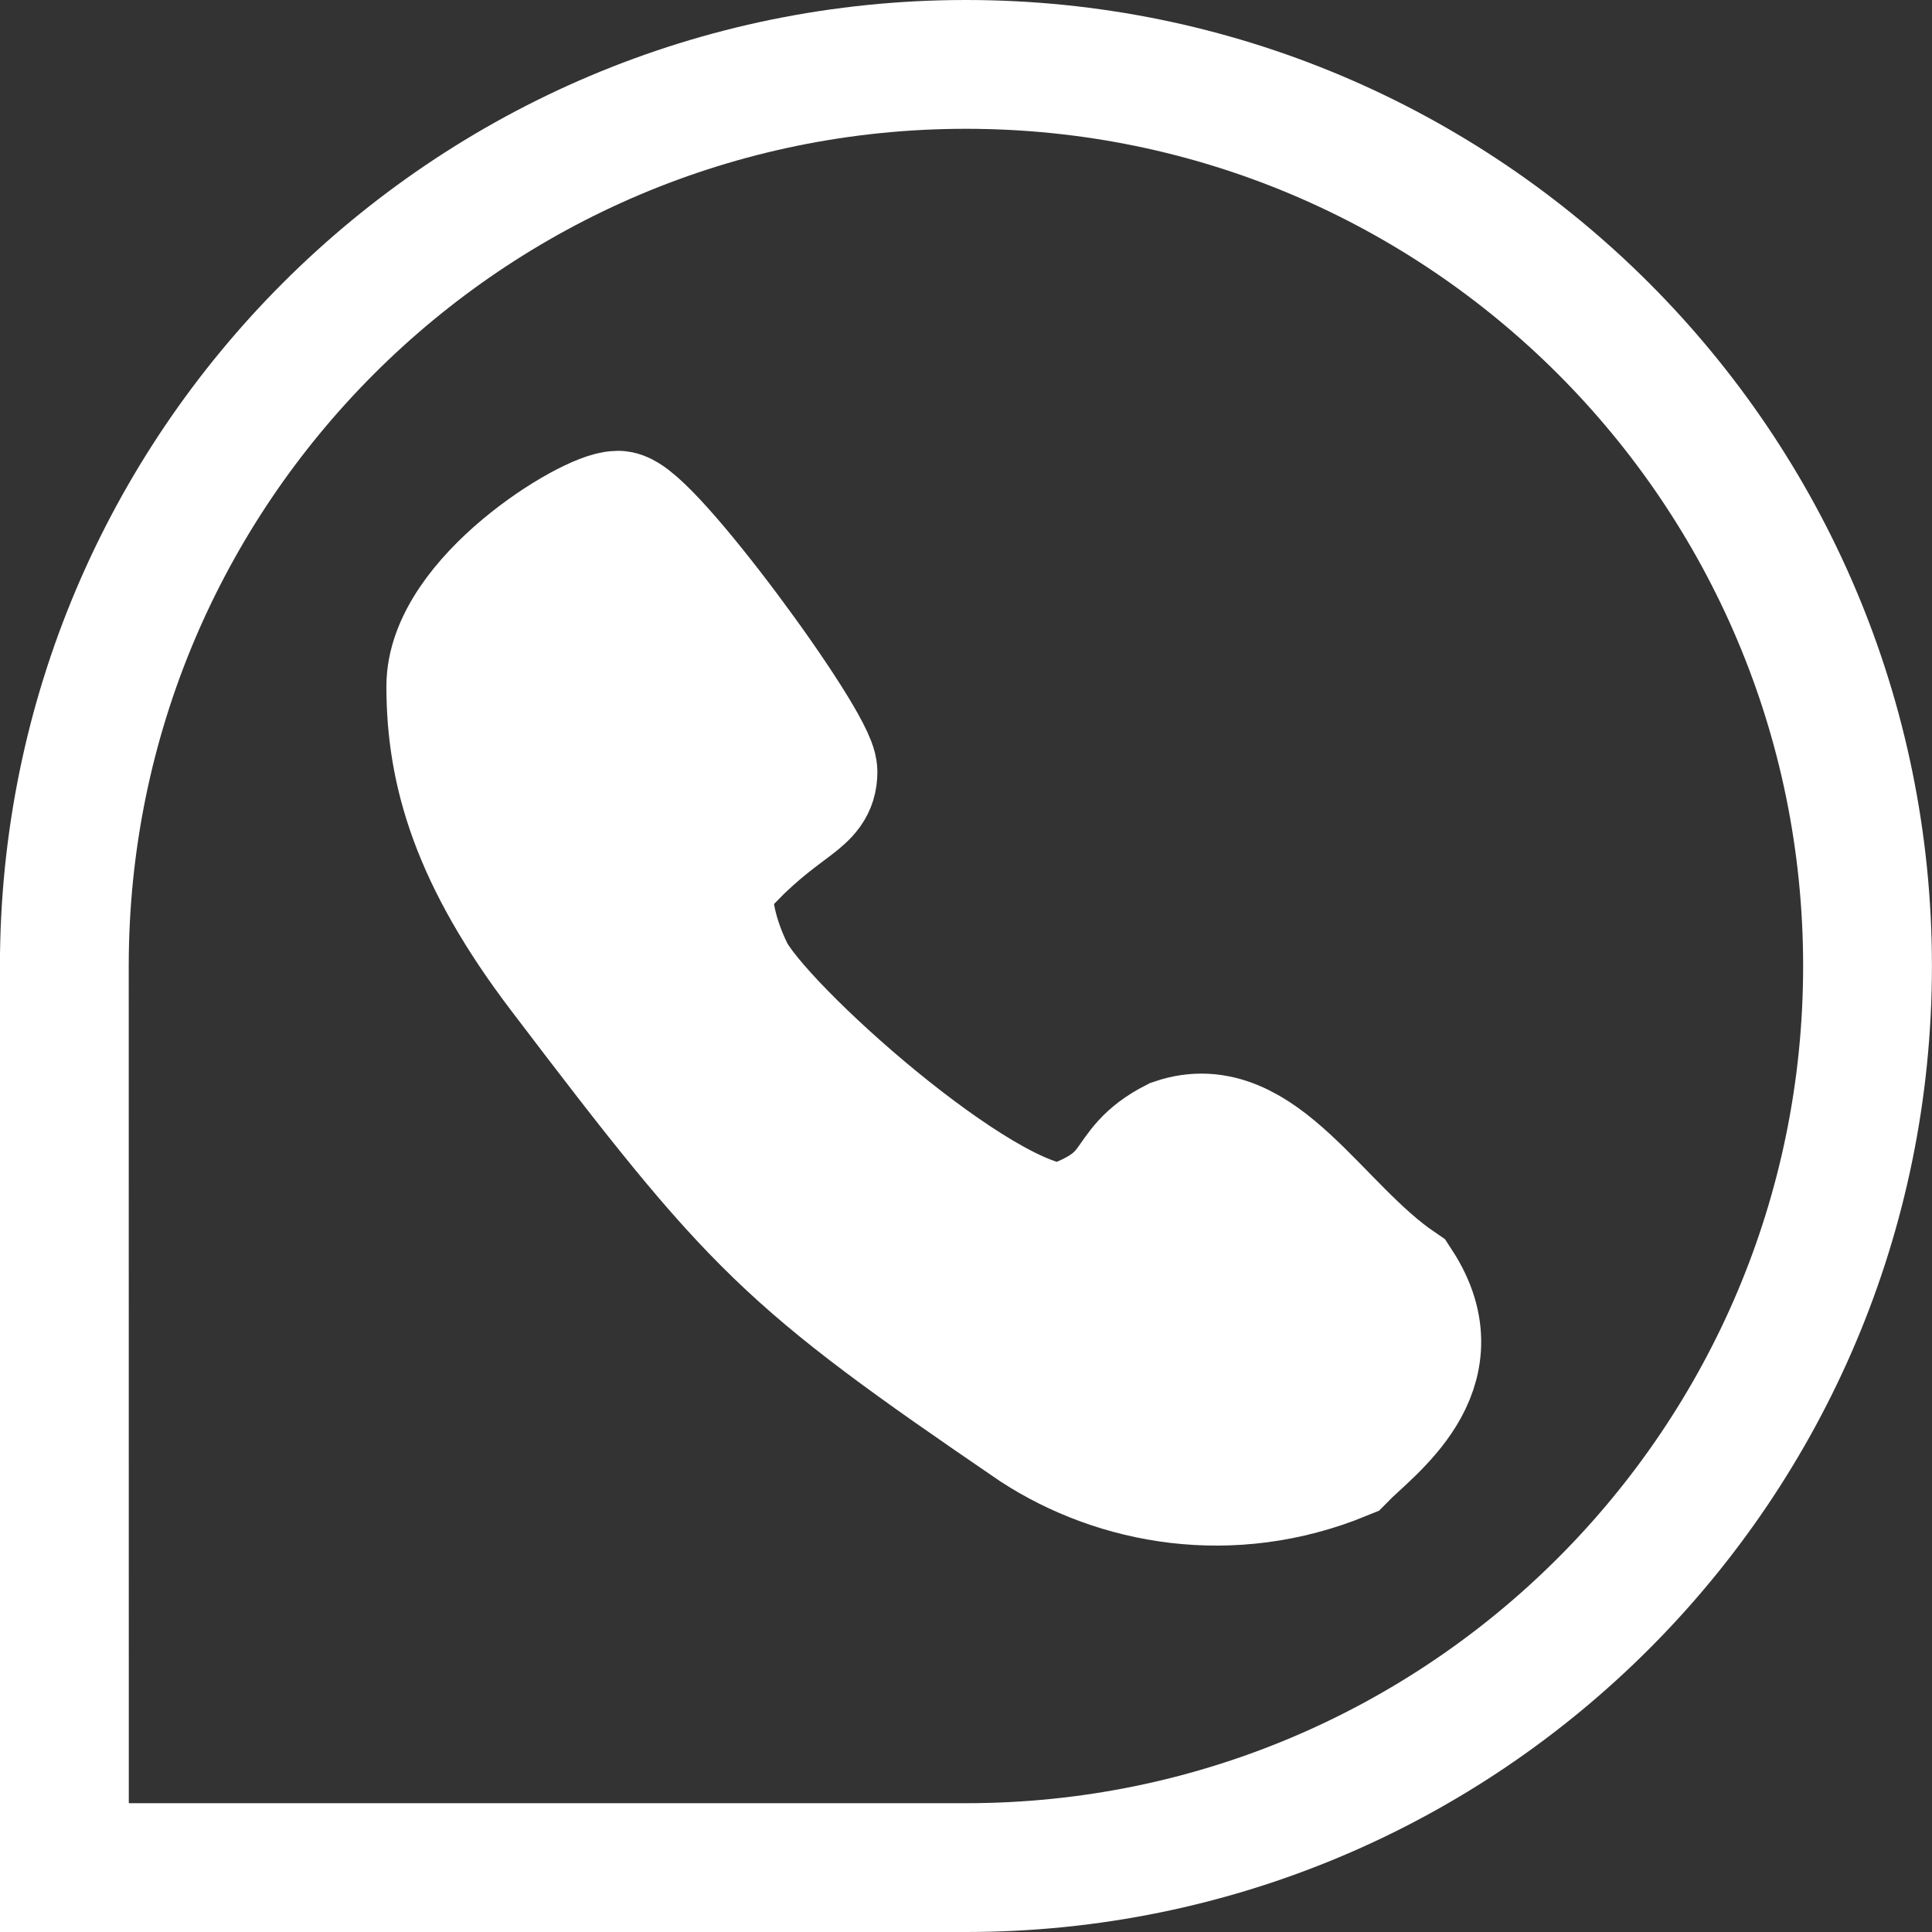 <svg width="30" height="30" viewBox="0 0 30 30" fill="none" xmlns="http://www.w3.org/2000/svg">
<rect x="0" y="0" width="30" height="30" fill="#333333" stroke="none"/>
<path d="M16.085 22.169C12.191 19.512 11.759 19.069 8.731 15.084C7.385 13.313 7 11.985 7 10.657C7 9.328 9.163 8 9.596 8C10.028 8 12.624 11.542 12.624 11.985C12.624 12.428 12.191 12.428 11.326 13.313C10.893 13.313 10.893 14.199 11.326 15.084C11.759 15.97 15.22 19.069 16.518 19.069C17.815 18.626 17.383 18.184 18.248 17.741C19.546 17.298 20.411 19.069 21.709 19.955C22.574 21.283 21.276 22.169 20.844 22.611C19.113 23.32 17.351 22.993 16.085 22.169Z" fill="white" stroke="white" stroke-width="2"/>
<path d="M1.012 29H1C1 28.586 1 28.061 1 27.457C1 23.959 0.999 17.802 0.999 15C0.999 7.268 7.267 1 14.999 1C22.731 1 28.999 7.268 28.999 15C28.999 22.732 22.731 29 14.999 29H14.973H14.948H14.922H14.896H14.87H14.844H14.817H14.791H14.764H14.737H14.71H14.683H14.656H14.629H14.601H14.574H14.546H14.518H14.49H14.462H14.434H14.405H14.377H14.348H14.319H14.29H14.261H14.232H14.203H14.174H14.144H14.114H14.085H14.055H14.025H13.995H13.964H13.934H13.904H13.873H13.842H13.812H13.781H13.75H13.718H13.687H13.656H13.624H13.593H13.561H13.529H13.497H13.465H13.433H13.401H13.369H13.336H13.304H13.271H13.239H13.206H13.173H13.14H13.107H13.073H13.04H13.007H12.973H12.94H12.906H12.872H12.838H12.805H12.771H12.736H12.702H12.668H12.634H12.599H12.565H12.53H12.495H12.46H12.425H12.391H12.356H12.32H12.285H12.25H12.215H12.179H12.144H12.108H12.072H12.037H12.001H11.965H11.929H11.893H11.857H11.821H11.785H11.748H11.712H11.676H11.639H11.603H11.566H11.529H11.493H11.456H11.419H11.382H11.345H11.308H11.271H11.234H11.197H11.159H11.122H11.085H11.047H11.01H10.972H10.935H10.897H10.86H10.822H10.784H10.746H10.709H10.671H10.633H10.595H10.557H10.519H10.48H10.442H10.404H10.366H10.328H10.289H10.251H10.213H10.174H10.136H10.097H10.059H10.02H9.982H9.943H9.904H9.866H9.827H9.788H9.75H9.711H9.672H9.633H9.594H9.556H9.517H9.478H9.439H9.4H9.361H9.322H9.283H9.244H9.205H9.166H9.127H9.088H9.049H9.009H8.97H8.931H8.892H8.853H8.814H8.774H8.735H8.696H8.657H8.618H8.579H8.539H8.5H8.461H8.422H8.383H8.343H8.304H8.265H8.226H8.187H8.147H8.108H8.069H8.03H7.991H7.951H7.912H7.873H7.834H7.795H7.756H7.717H7.678H7.639H7.599H7.56H7.521H7.482H7.443H7.404H7.366H7.327H7.288H7.249H7.21H7.171H7.132H7.093H7.055H7.016H6.977H6.939H6.9H6.861H6.823H6.784H6.746H6.707H6.669H6.63H6.592H6.553H6.515H6.477H6.439H6.4H6.362H6.324H6.286H6.248H6.21H6.172H6.134H6.096H6.058H6.02H5.983H5.945H5.907H5.87H5.832H5.795H5.757H5.72H5.682H5.645H5.608H5.571H5.534H5.497H5.46H5.423H5.386H5.349H5.312H5.275H5.239H5.202H5.166H5.129H5.093H5.056H5.02H4.984H4.948H4.912H4.876H4.84H4.804H4.768H4.733H4.697H4.661H4.626H4.59H4.555H4.52H4.485H4.45H4.415H4.38H4.345H4.31H4.275H4.241H4.206H4.172H4.137H4.103H4.069H4.035H4.001H3.967H3.933H3.899H3.866H3.832H3.799H3.765H3.732H3.699H3.666H3.633H3.6H3.567H3.534H3.502H3.469H3.437H3.405H3.372H3.34H3.308H3.276H3.245H3.213H3.181H3.15H3.119H3.087H3.056H3.025H2.994H2.964H2.933H2.902H2.872H2.842H2.812H2.781H2.751H2.722H2.692H2.662H2.633H2.603H2.574H2.545H2.516H2.487H2.458H2.43H2.401H2.373H2.345H2.317H2.289H2.261H2.233H2.205H2.178H2.151H2.123H2.096H2.07H2.043H2.016H1.99H1.963H1.937H1.911H1.885H1.859H1.834H1.808H1.783H1.757H1.732H1.707H1.683H1.658H1.634H1.609H1.585H1.561H1.537H1.513H1.49H1.466H1.443H1.42H1.397H1.374H1.352H1.329H1.307H1.285H1.263H1.241H1.219H1.198H1.176H1.155H1.134H1.113H1.093H1.072H1.052H1.032H1.012Z" stroke="white" stroke-width="2"/>
</svg>
